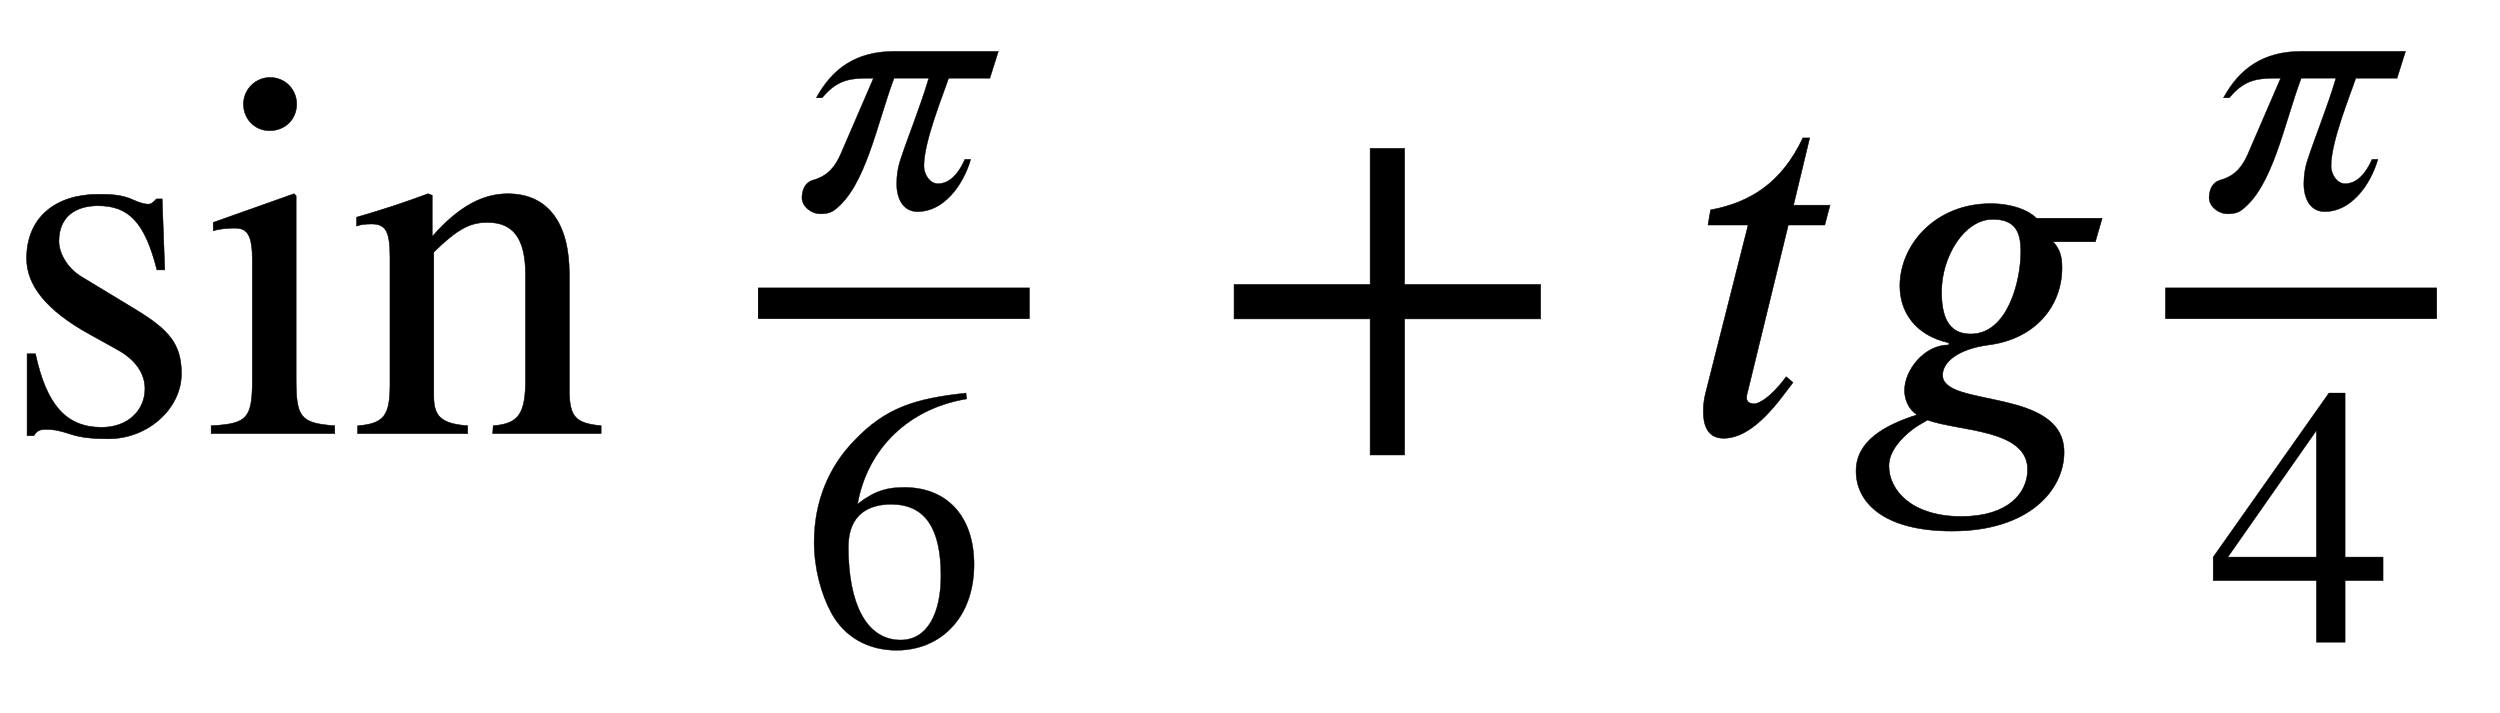 <svg xmlns="http://www.w3.org/2000/svg" xmlns:xlink="http://www.w3.org/1999/xlink" width="11.137ex" height="3.175ex" aria-labelledby="MathJax-SVG-1-Title" focusable="false" role="img" viewBox="0 -831.6 4795.1 1367" style="vertical-align:-1.243ex"><title id="MathJax-SVG-1-Title">\sin \frac{\pi}{6} + \tg \frac{\pi}{4}</title><defs aria-hidden="true"><path id="E1-STIXWEBMAIN-73" stroke-width="1" d="M156 301l104 -63c64 -39 88 -66 88 -123c0 -67 -64 -125 -140 -125c-21 0 -50 1 -73 9c-24 8 -35 9 -46 9c-12 0 -18 -2 -24 -12h-13v157h16c21 -97 58 -141 127 -141c51 0 83 33 83 74c0 31 -20 57 -53 75l-54 30c-83 46 -120 94 -120 145c0 79 56 123 138 123 c24 0 46 -1 67 -11c11 -5 21 -8 28 -8c4 0 8 1 16 10h11l5 -136h-15c-23 90 -53 123 -113 123c-43 0 -75 -21 -75 -68c0 -22 15 -51 43 -68Z"/><path id="E1-STIXWEBMAIN-69" stroke-width="1" d="M180 632c0 -29 -22 -51 -52 -51c-28 0 -50 22 -50 51c0 28 23 51 51 51c29 0 51 -23 51 -51zM253 0h-237v15c69 4 79 13 79 89v227c0 47 -8 63 -33 63c-9 0 -24 0 -42 -5v16l155 55l4 -4v-351c0 -74 8 -85 74 -90v-15Z"/><path id="E1-STIXWEBMAIN-6E" stroke-width="1" d="M485 0h-208l1 15c50 4 62 24 62 90v199c0 71 -24 101 -73 101c-33 0 -57 -12 -103 -57v-276c0 -39 14 -53 65 -57v-15h-211v15c51 4 62 20 62 79v243c0 49 -7 65 -35 65c-11 0 -22 -1 -29 -4v17c55 16 88 27 137 45l8 -3v-78h1c52 59 98 81 144 81c76 0 118 -55 118 -154 v-221c0 -54 12 -65 61 -70v-15Z"/><path id="E1-STIXWEBNORMALI-1D70B" stroke-width="1" d="M568 428l-23 -73h-112c-14 -43 -67 -171 -67 -238c0 -23 16 -48 38 -48c21 0 49 12 73 66h16c-21 -72 -74 -142 -144 -142c-40 0 -57 36 -57 75c0 23 3 43 9 62c23 71 53 141 78 225h-94c-46 -122 -77 -294 -161 -357c-11 -9 -26 -11 -38 -11c-26 0 -51 20 -51 44 c0 15 5 41 31 48c43 12 61 41 74 70l89 206c-58 0 -95 0 -139 -53h-16c44 80 108 126 212 126h282Z"/><path id="E1-STIXWEBMAIN-36" stroke-width="1" d="M446 684l2 -16c-157 -26 -269 -134 -296 -285c49 38 83 45 127 45c117 0 189 -80 189 -209c0 -64 -18 -120 -51 -160c-37 -46 -93 -73 -159 -73c-79 0 -142 37 -177 101c-28 51 -47 122 -47 192c0 108 38 203 109 276c86 90 165 114 303 129zM378 188 c0 128 -42 194 -135 194c-57 0 -116 -24 -116 -116c0 -152 48 -252 142 -252c72 0 109 72 109 174Z"/><path id="E1-STIXWEBMAIN-2B" stroke-width="1" d="M636 220h-261v-261h-66v261h-261v66h261v261h66v-261h261v-66Z"/><path id="E1-STIXWEBNORMALI-1D461" stroke-width="1" d="M283 438l-10 -38h-70l-78 -320c-1 -3 -2 -8 -2 -11c0 -6 3 -12 16 -12c0 0 23 2 60 52l13 -11c-24 -31 -74 -107 -133 -107c-31 0 -39 25 -39 52c0 13 2 26 5 37l81 320h-77l5 29c75 14 136 51 177 138h13l-31 -129h70Z"/><path id="E1-STIXWEBNORMALI-1D454" stroke-width="1" d="M492 413l-13 -45h-81c13 -15 17 -28 17 -50c0 -75 -53 -137 -141 -148c-59 -8 -88 -33 -88 -58c0 -63 233 -23 233 -148c0 -71 -66 -151 -215 -151c-134 0 -184 57 -184 115s55 88 117 108c-17 11 -24 30 -24 47c0 38 37 87 85 87v4c-67 15 -94 62 -94 109 c0 79 68 158 174 158c42 0 73 -13 88 -28h126zM336 349c0 37 -10 62 -54 62c-54 0 -98 -71 -98 -139c0 -46 12 -81 56 -81c71 0 96 102 96 158zM349 -69c0 78 -132 73 -192 95c-8 -5 -18 -10 -26 -16c-26 -19 -48 -45 -48 -72c0 -47 44 -97 139 -97c91 0 127 46 127 90Z"/><path id="E1-STIXWEBMAIN-34" stroke-width="1" d="M473 167h-103v-167h-78v167h-280v64l314 445h44v-445h103v-64zM292 231v343l-240 -343h240Z"/></defs><g fill="currentColor" stroke="currentColor" stroke-width="0" aria-hidden="true" transform="matrix(1 0 0 -1 0 0)"><use xlink:href="#E1-STIXWEBMAIN-73"/><use x="389" y="0" xlink:href="#E1-STIXWEBMAIN-69"/><use x="668" y="0" xlink:href="#E1-STIXWEBMAIN-6E"/><g><g transform="translate(1168,0) translate(286,0)"><rect width="521" height="60" x="0" y="220" stroke="none"/><use x="84" y="609" transform="scale(0.707)" xlink:href="#E1-STIXWEBNORMALI-1D70B"/><use x="118" y="-574" transform="scale(0.707)" xlink:href="#E1-STIXWEBMAIN-36"/></g></g><use x="2319" y="0" xlink:href="#E1-STIXWEBMAIN-2B"/><use x="3227" y="0" xlink:href="#E1-STIXWEBNORMALI-1D461"/><use x="3540" y="0" xlink:href="#E1-STIXWEBNORMALI-1D454"/><g><g transform="translate(4033,0) translate(120,0)"><rect width="521" height="60" x="0" y="220" stroke="none"/><use x="84" y="609" transform="scale(0.707)" xlink:href="#E1-STIXWEBNORMALI-1D70B"/><use x="118" y="-566" transform="scale(0.707)" xlink:href="#E1-STIXWEBMAIN-34"/></g></g></g></svg>